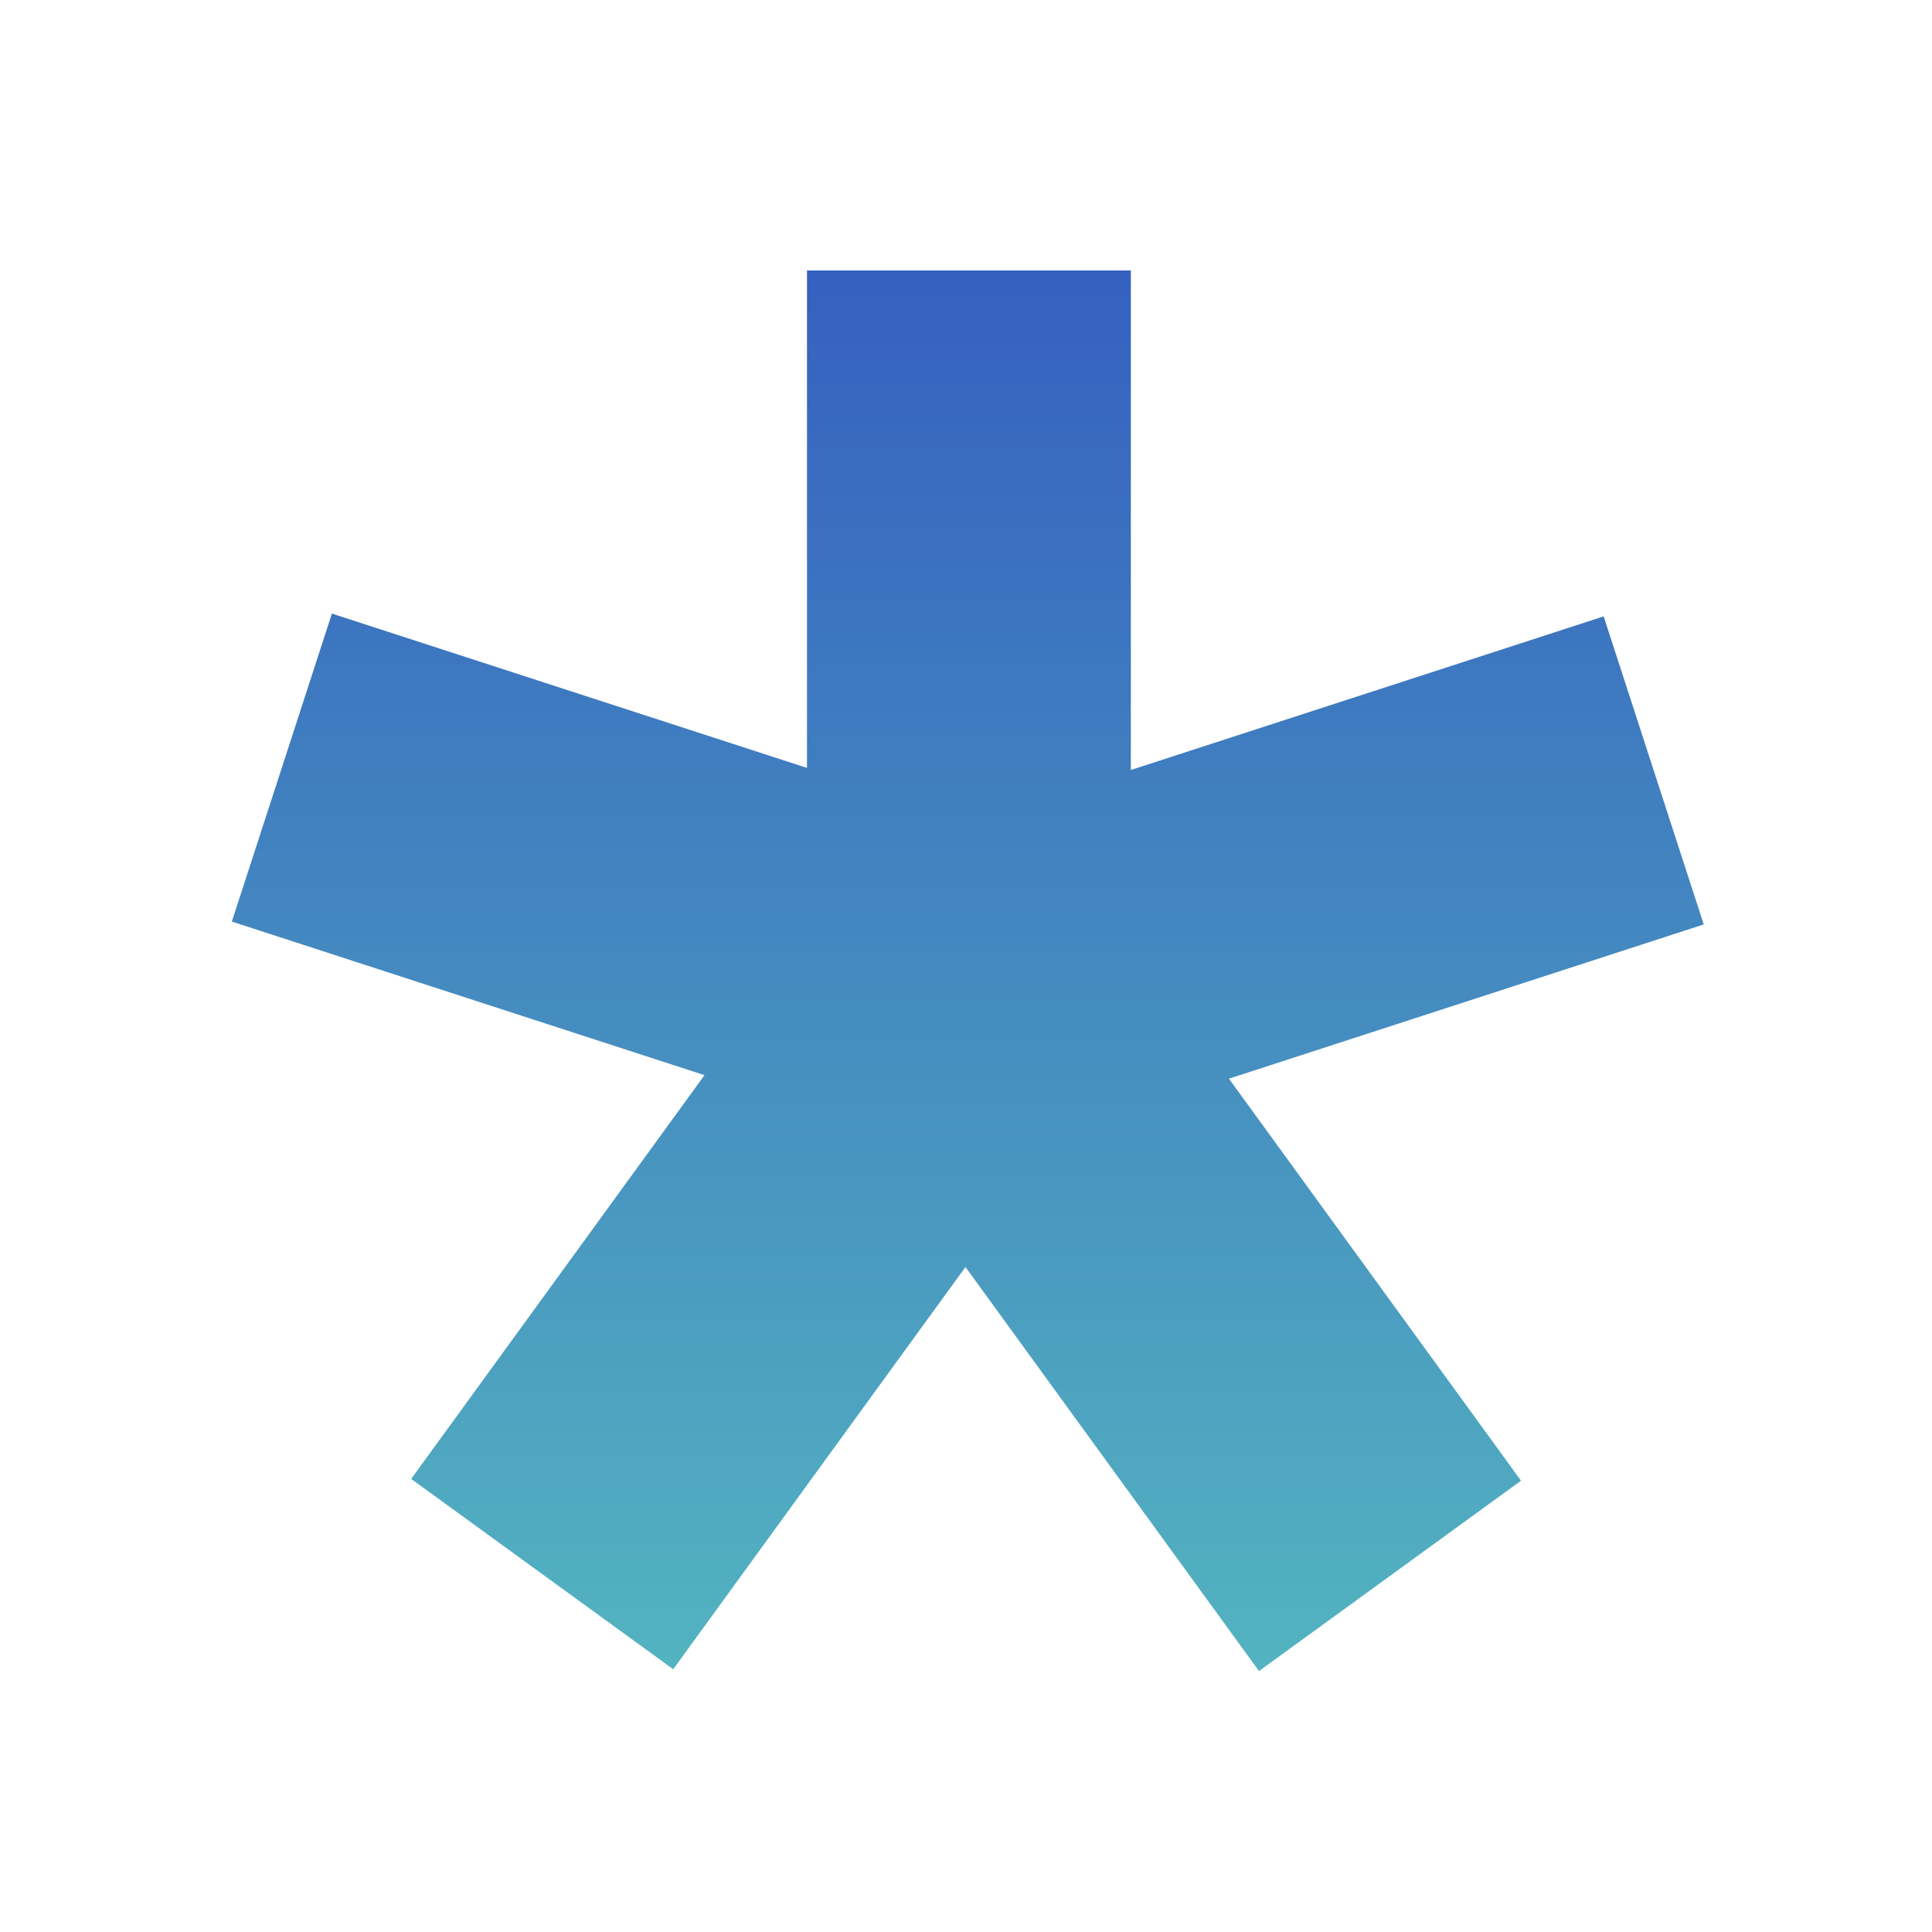 <svg width="100" height="100" viewBox="0 0 100 100" fill="none" xmlns="http://www.w3.org/2000/svg">
<path d="M58.532 39.855L83.005 31.904L88.185 47.848L63.609 55.832L78.728 76.641L65.166 86.494L49.972 65.58L34.846 86.4L21.283 76.548L36.465 55.65L12 47.701L17.18 31.759L41.77 39.747V14H58.532V39.855Z" fill="url(#paint0_linear_570_6467)"/>
<defs>
<linearGradient id="paint0_linear_570_6467" x1="50.546" y1="14" x2="50.546" y2="86.154" gradientUnits="userSpaceOnUse">
<stop stop-color="#3560C0"/>
<stop offset="1" stop-color="#53B3C0"/>
</linearGradient>
</defs>
</svg>
